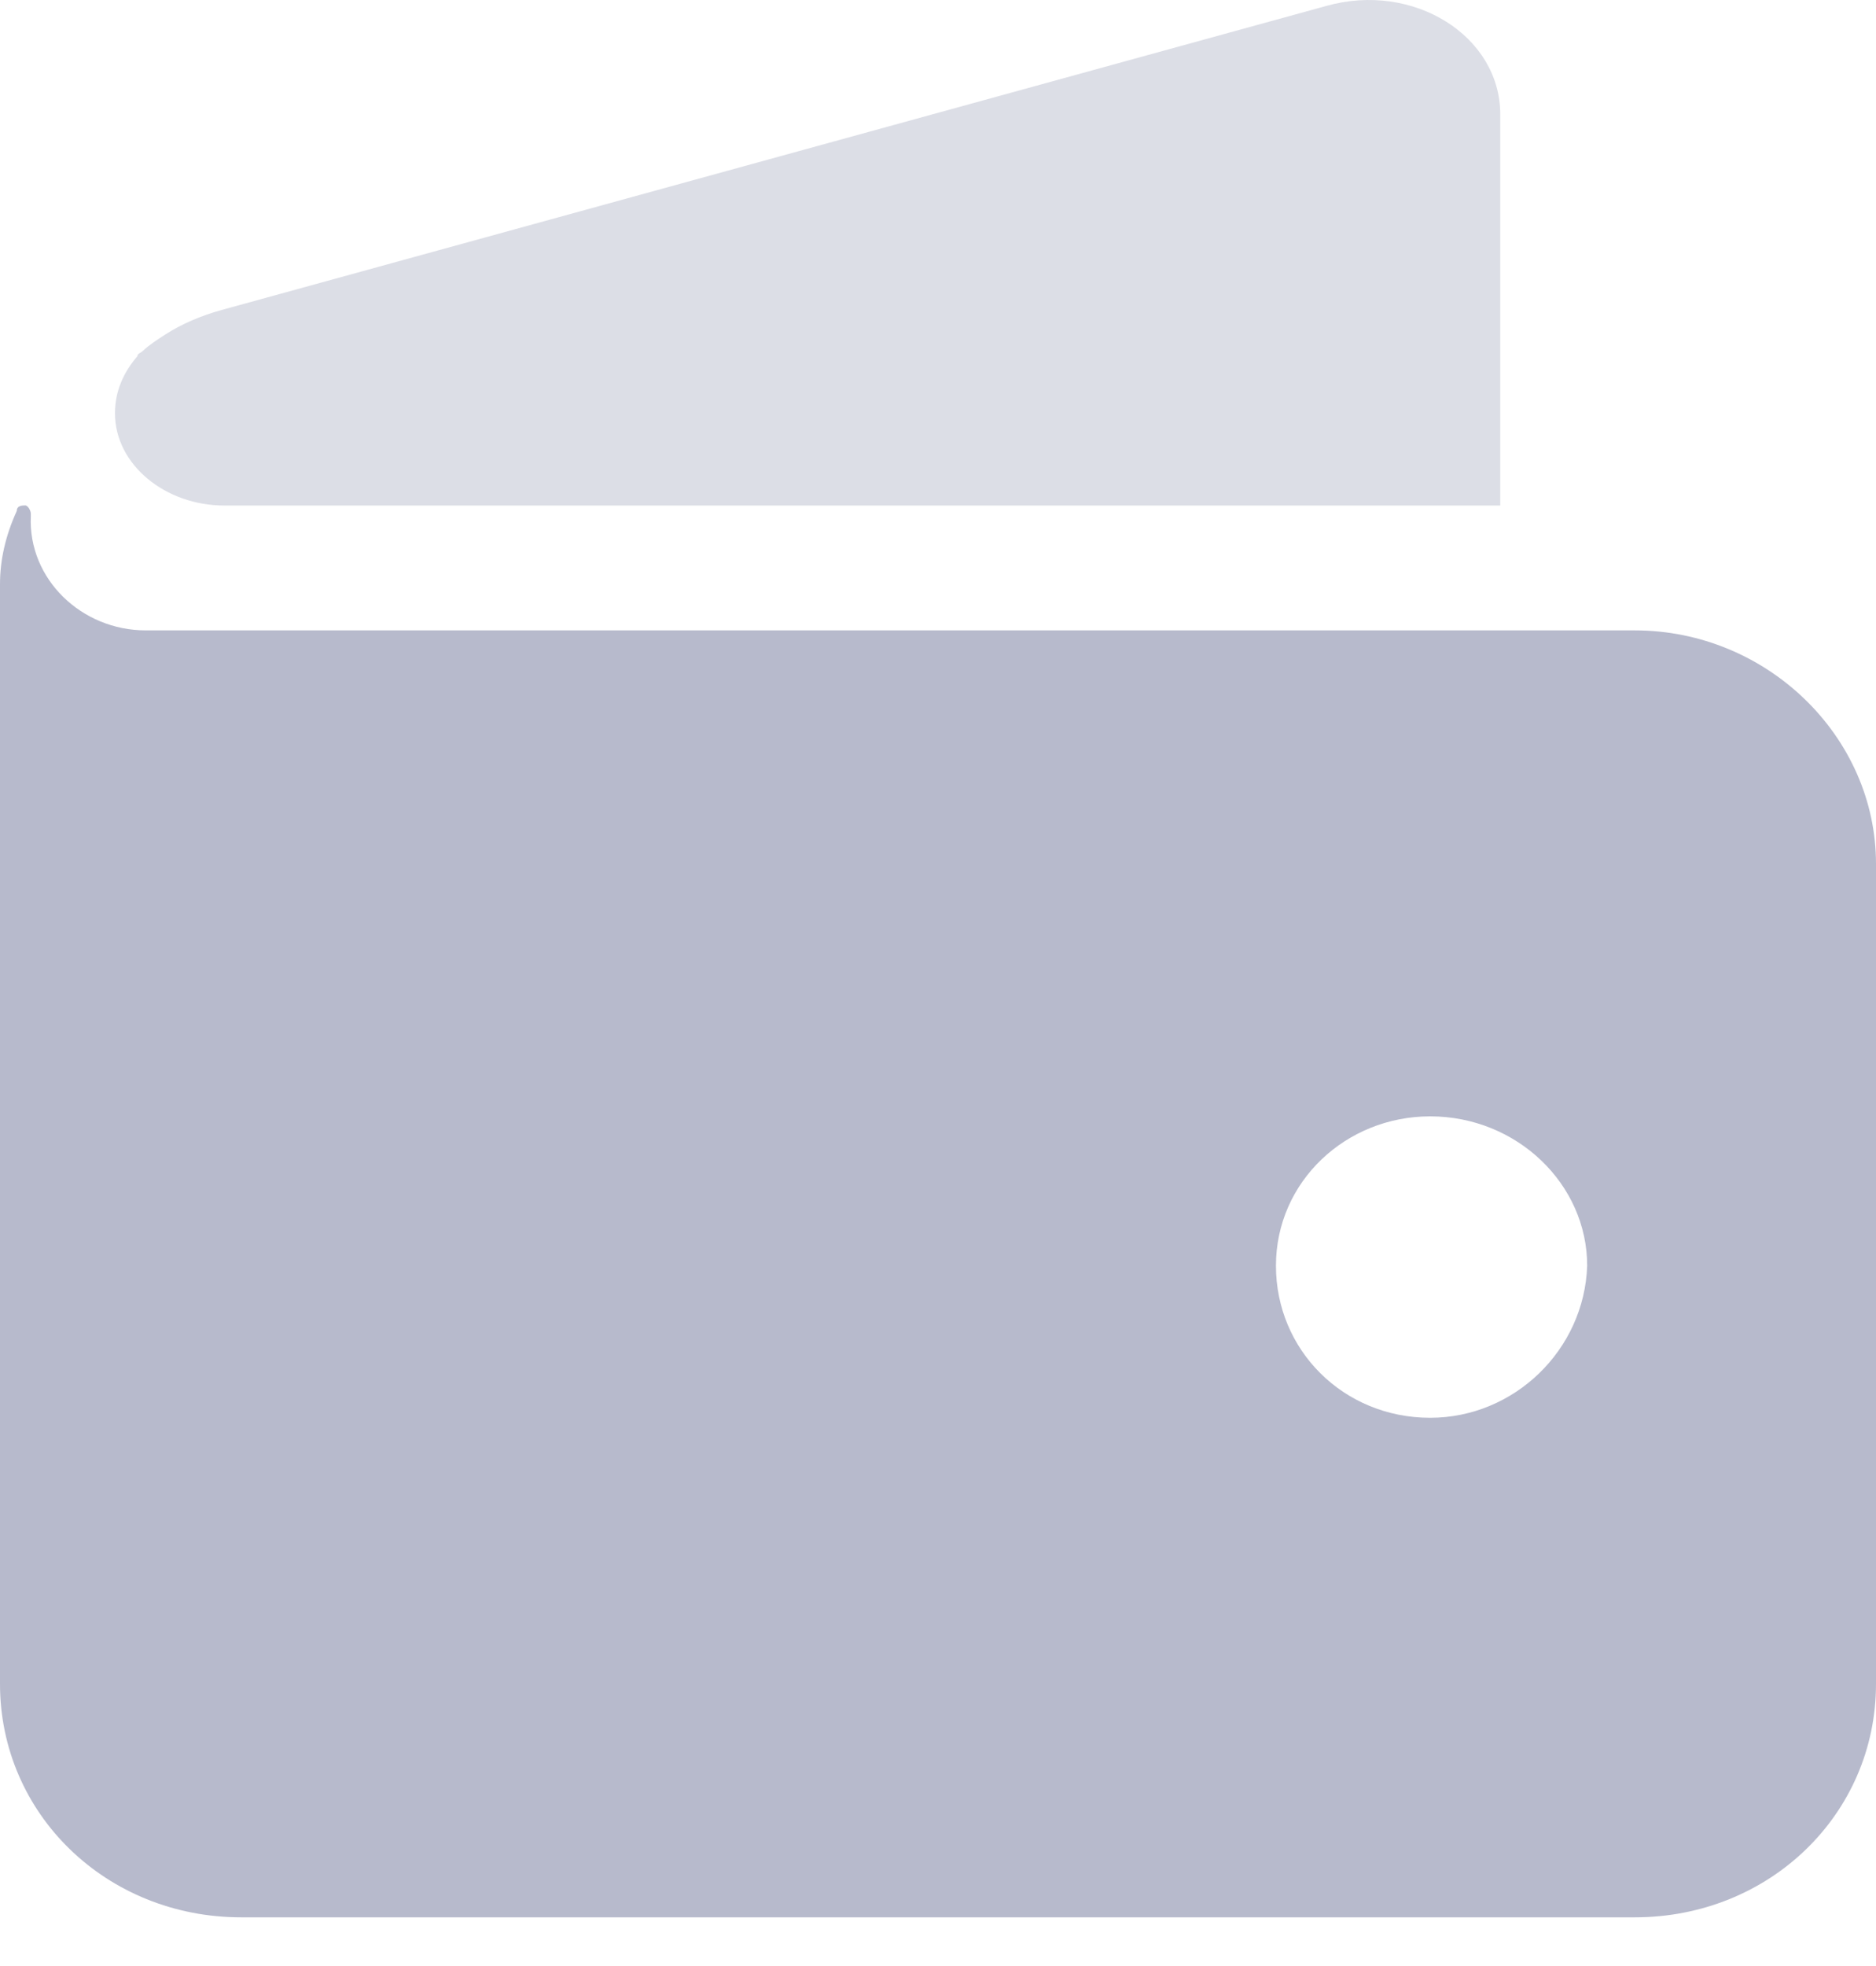 <svg width="21" height="22" viewBox="0 0 21 22" fill="none" xmlns="http://www.w3.org/2000/svg">
<path d="M18.3 7.054H1.632C0.91 7.054 0.314 6.477 0.345 5.778V5.747C0.345 5.717 0.314 5.656 0.283 5.656C0.251 5.656 0.188 5.656 0.188 5.717C0.063 5.99 0 6.264 0 6.537V18.843C0 20.301 1.193 21.455 2.7 21.455H18.3C19.807 21.455 21 20.301 21 18.843V9.667C21 8.239 19.776 7.054 18.3 7.054ZM16.009 15.865C15.036 15.865 14.283 15.105 14.283 14.164C14.283 13.222 15.067 12.492 16.009 12.492C16.982 12.492 17.767 13.252 17.767 14.164C17.735 15.105 16.951 15.865 16.009 15.865Z" fill="#B7BACC"/>
<path d="M16.794 1.281V5.657H2.511C1.852 5.657 1.287 5.201 1.287 4.624C1.287 4.38 1.381 4.168 1.538 3.986C1.538 3.955 1.57 3.955 1.601 3.925C1.664 3.864 1.758 3.803 1.852 3.742C2.04 3.621 2.26 3.53 2.48 3.469L14.848 0.066C15.821 -0.207 16.794 0.4 16.794 1.281Z" fill="#DCDEE6"/>
</svg>
